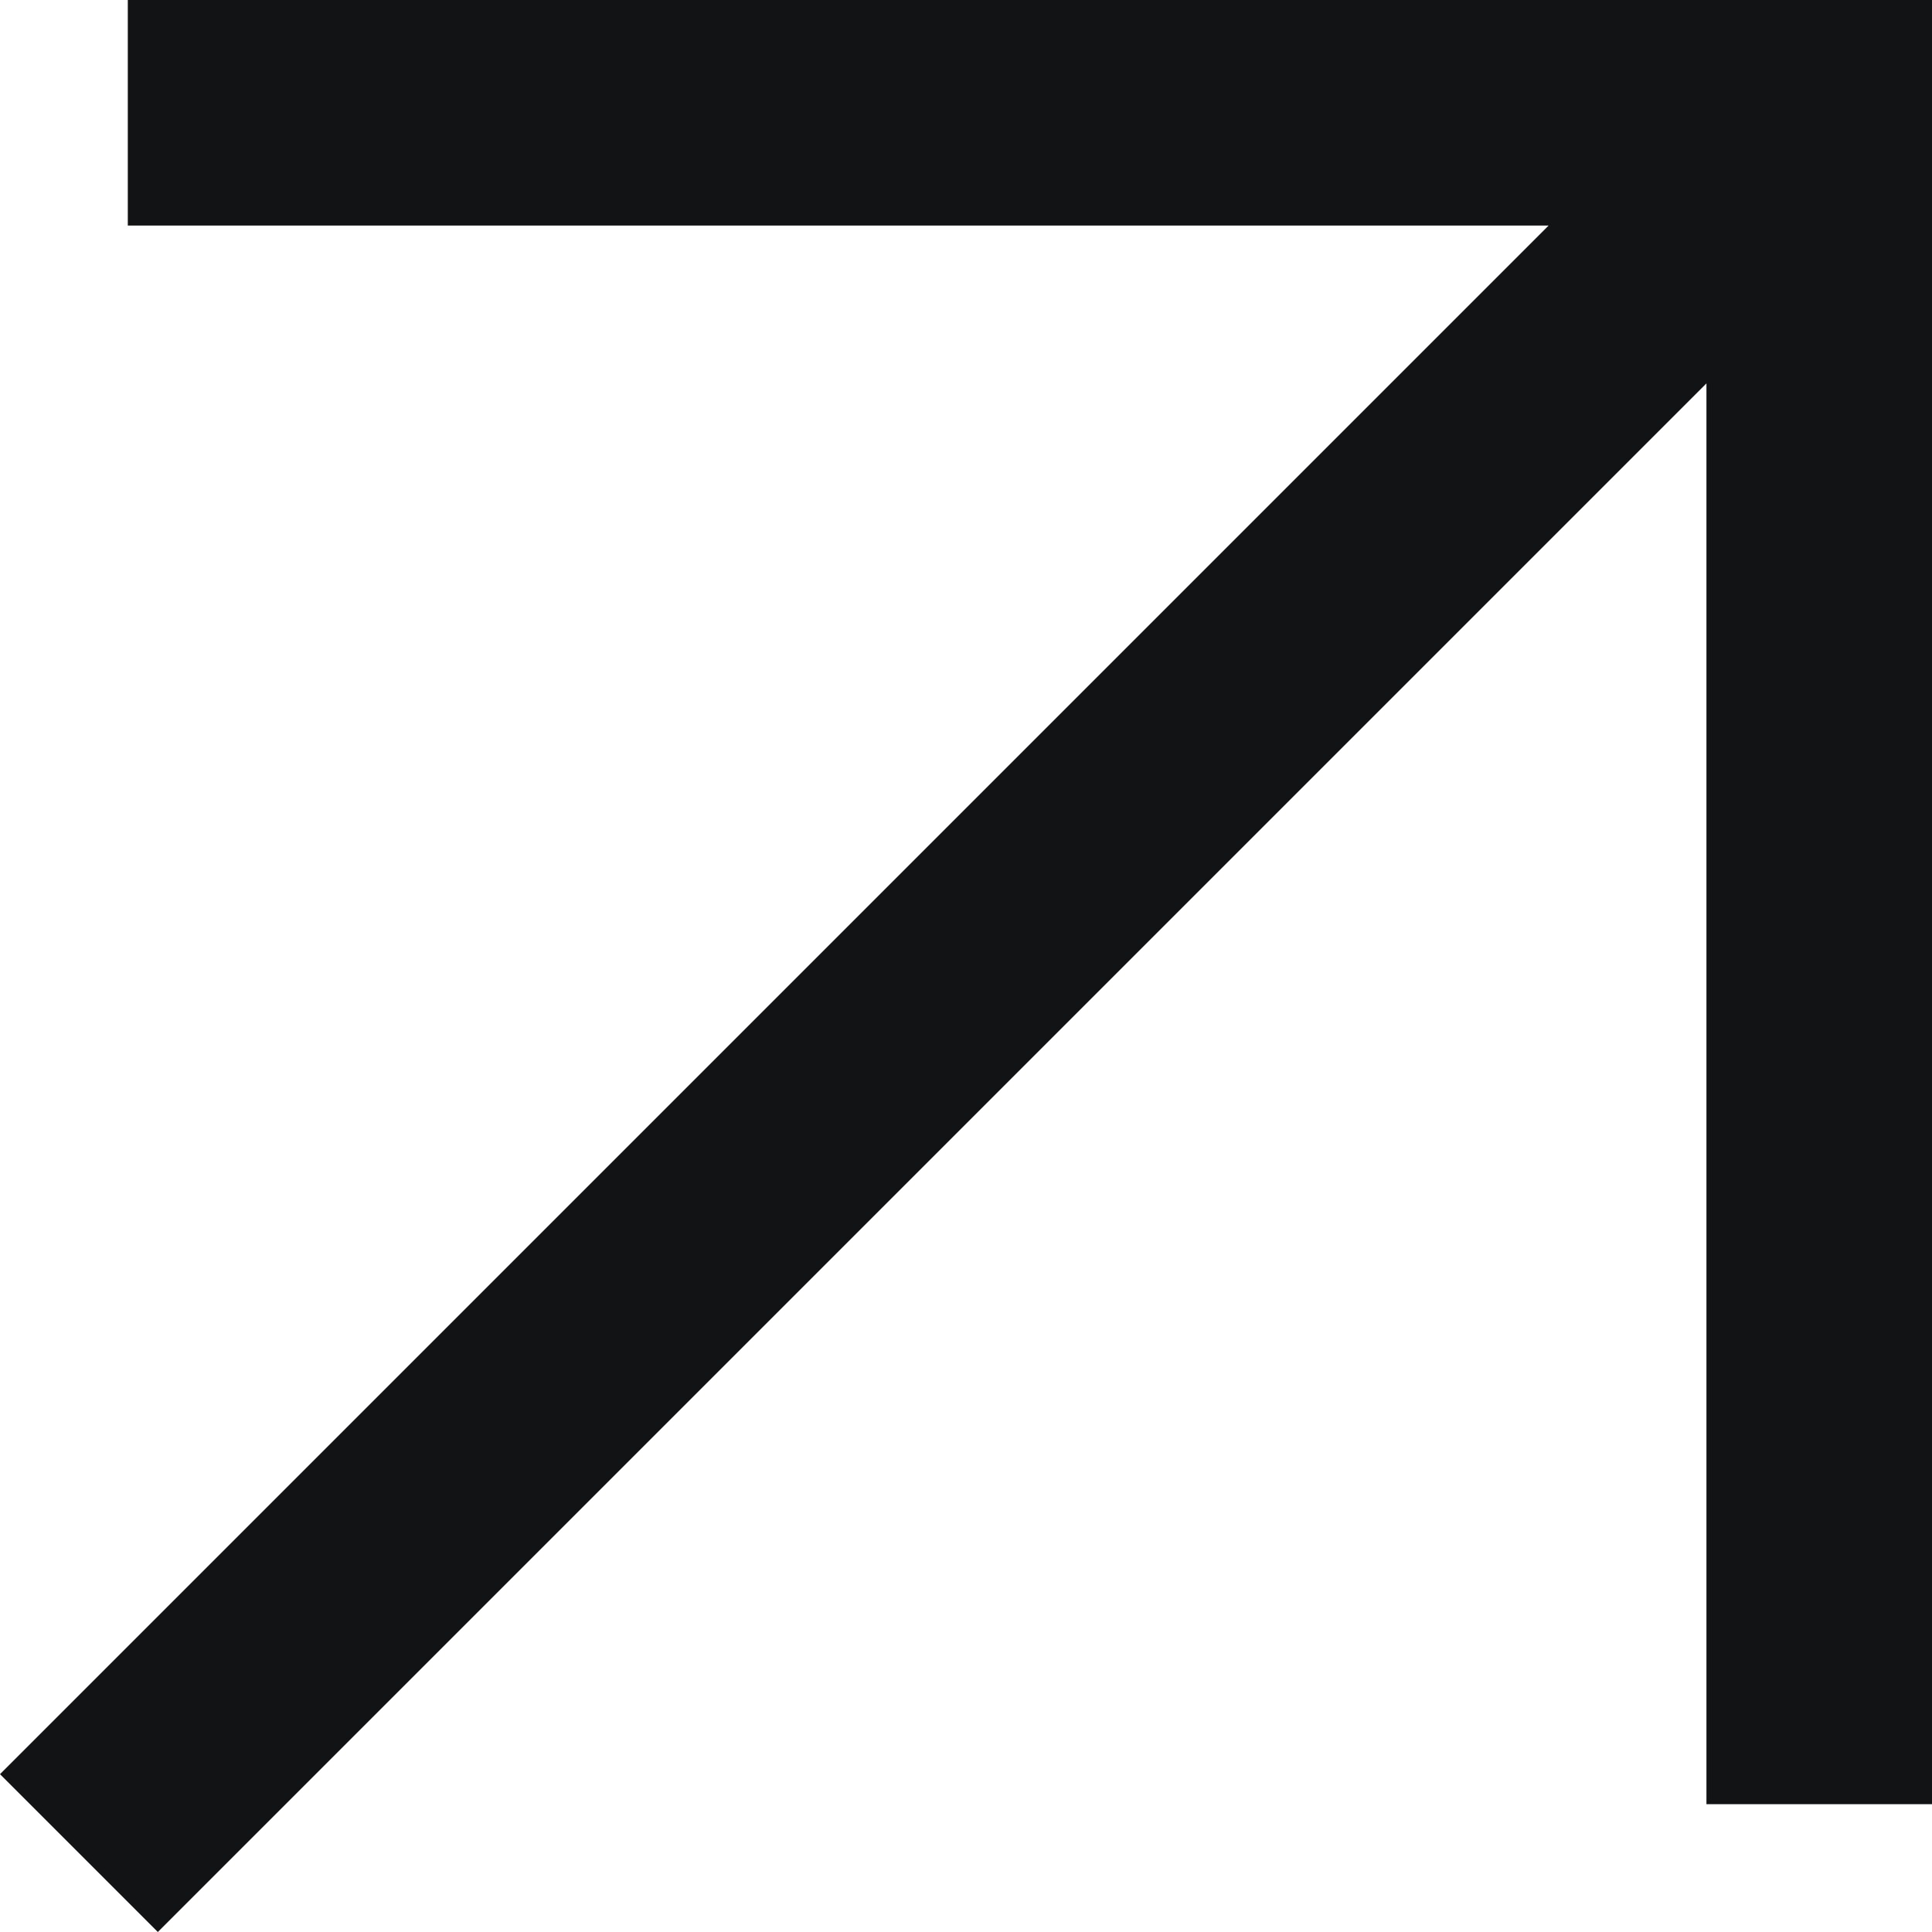 <svg width="20" height="20" viewBox="0 0 20 20" fill="none" xmlns="http://www.w3.org/2000/svg">
<path d="M1.634 20L0 18.366L16.031 2.335H1.323V0H20V18.677H17.665V3.969L1.634 20Z" fill="#111315"/>
</svg>
